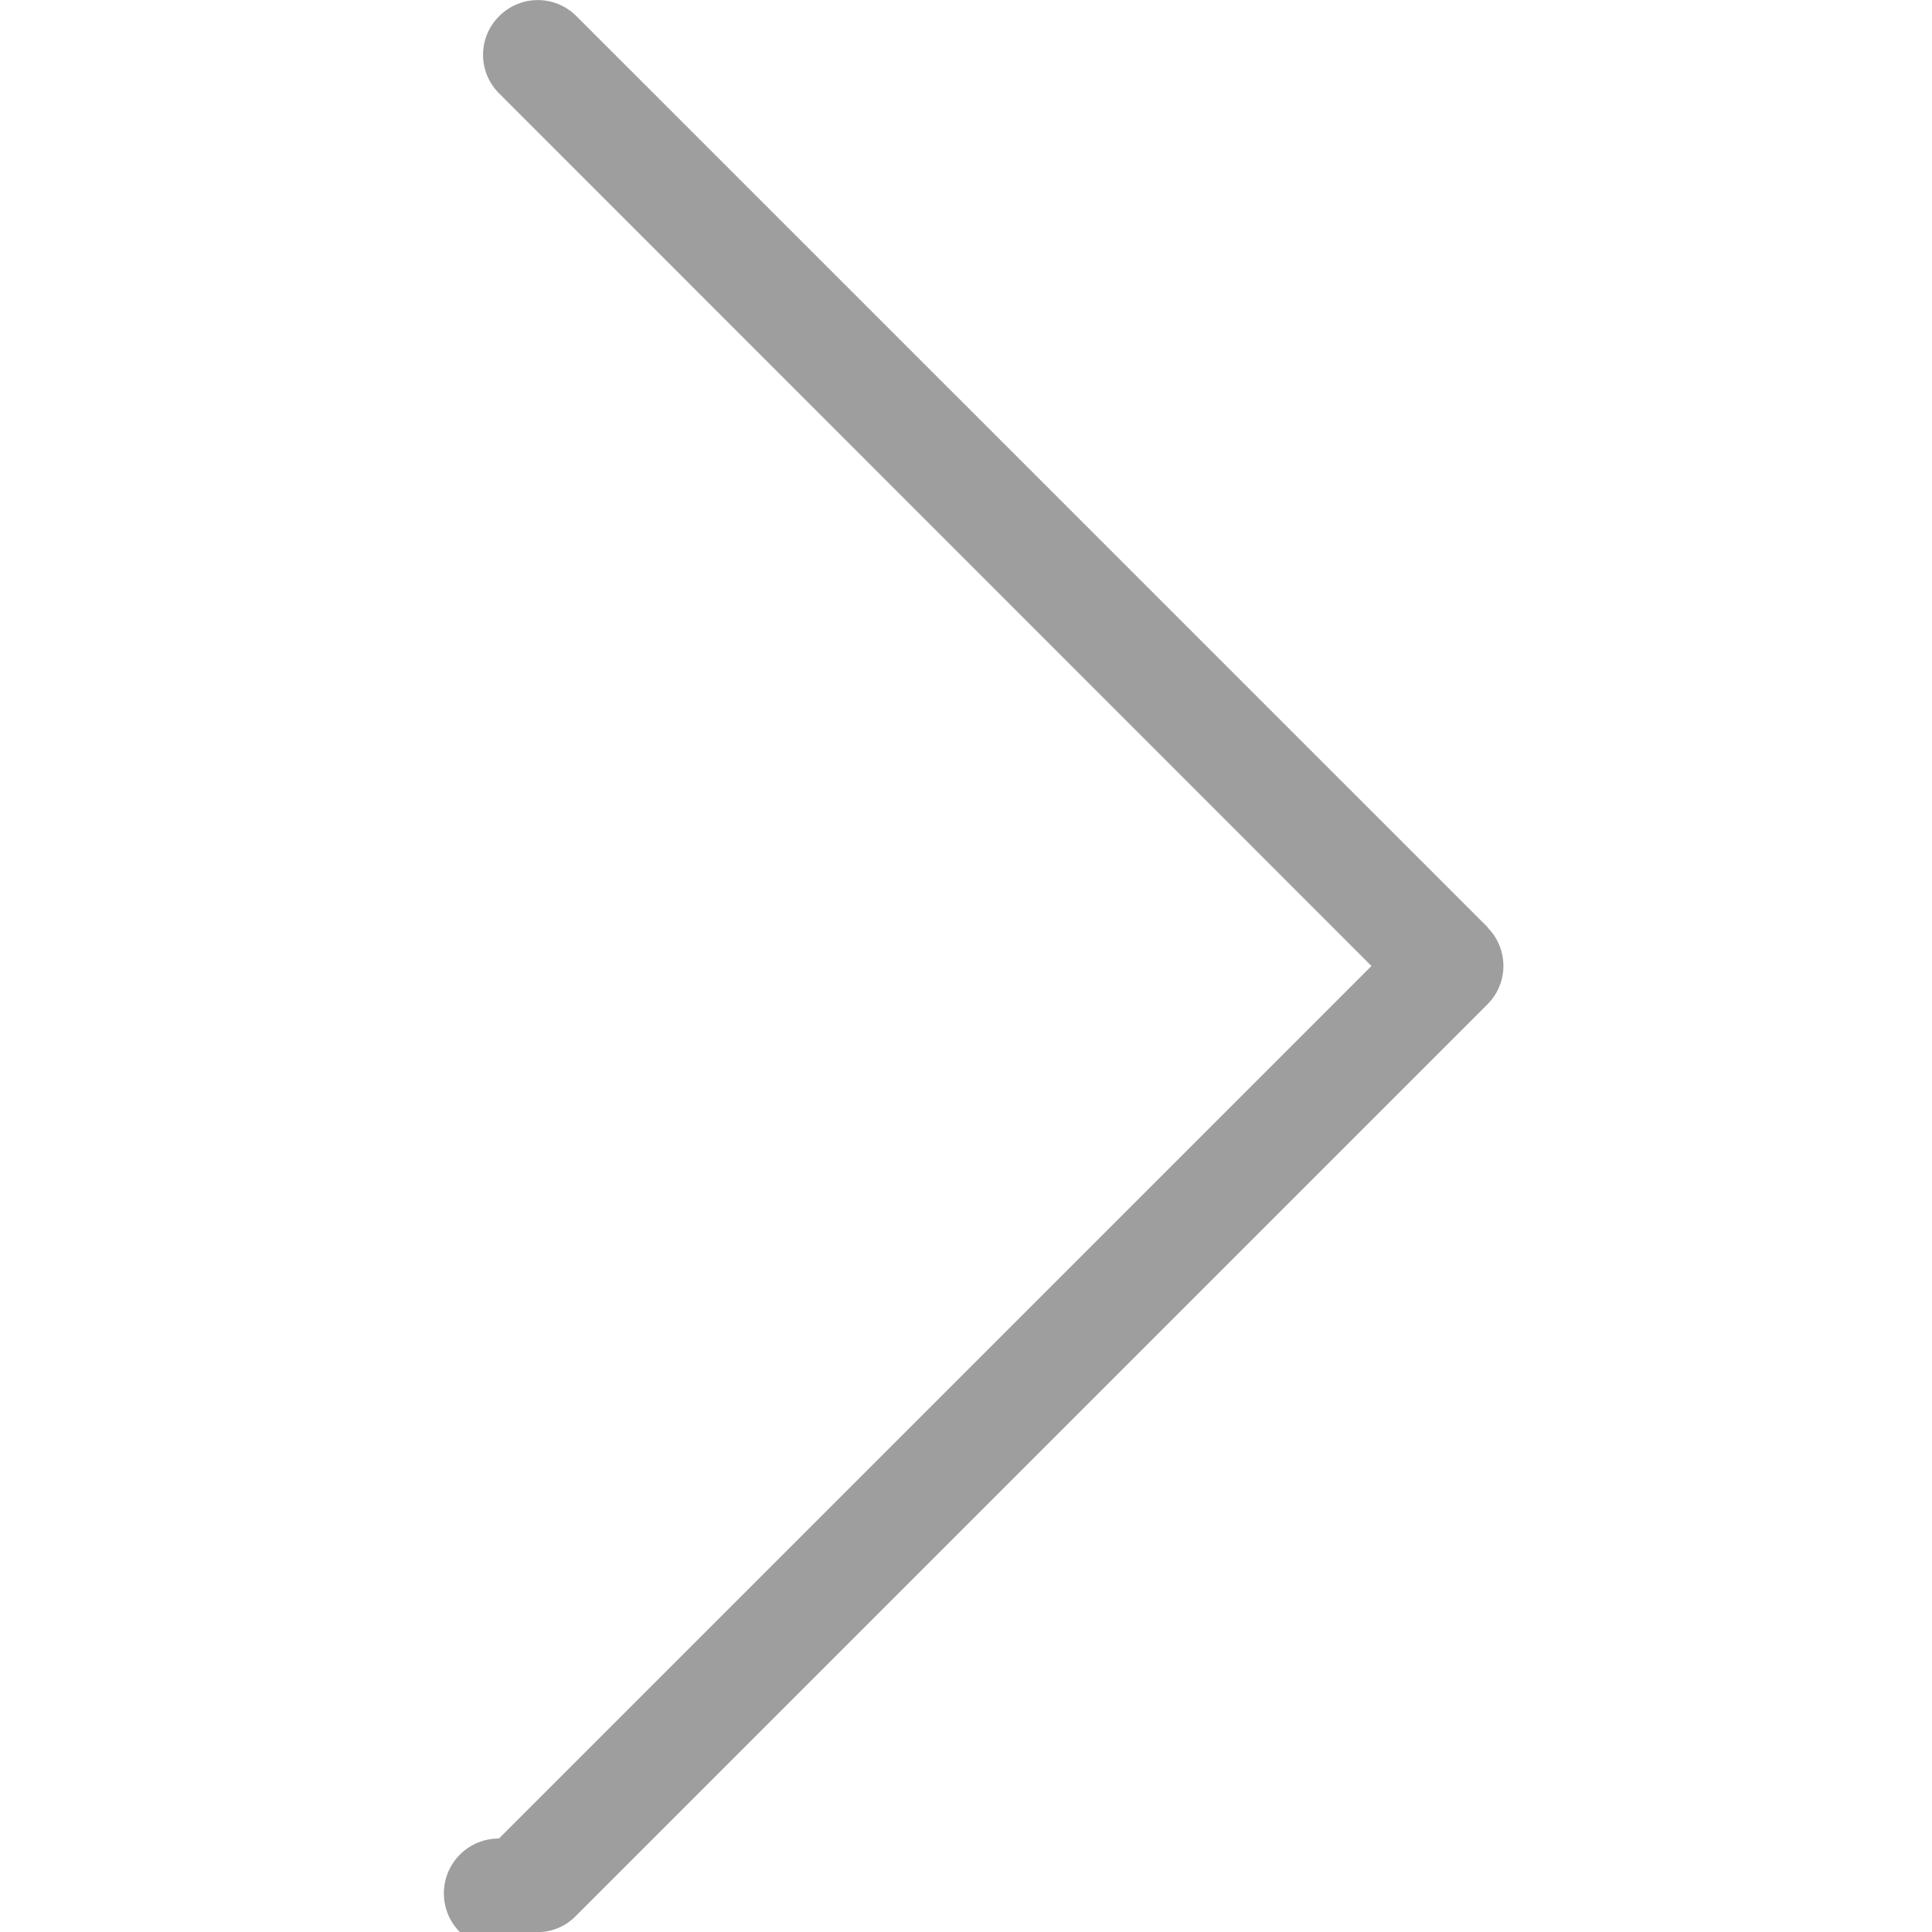 <svg xmlns="http://www.w3.org/2000/svg" width="16" height="16" viewBox="0 0 16 16">
    <g fill="none" fill-rule="evenodd">
        <path d="M0 0h16v16H0z"/>
        <path fill="#9E9E9E" d="M12.321 7.68L4.774.134a.451.451 0 0 0-.64 0 .45.45 0 0 0 0 .64L11.358 8l-7.226 7.226a.454.454 0 1 0 .319.775.44.44 0 0 0 .318-.134l7.548-7.548a.45.45 0 0 0 .003-.637"/>
    </g>
</svg>
